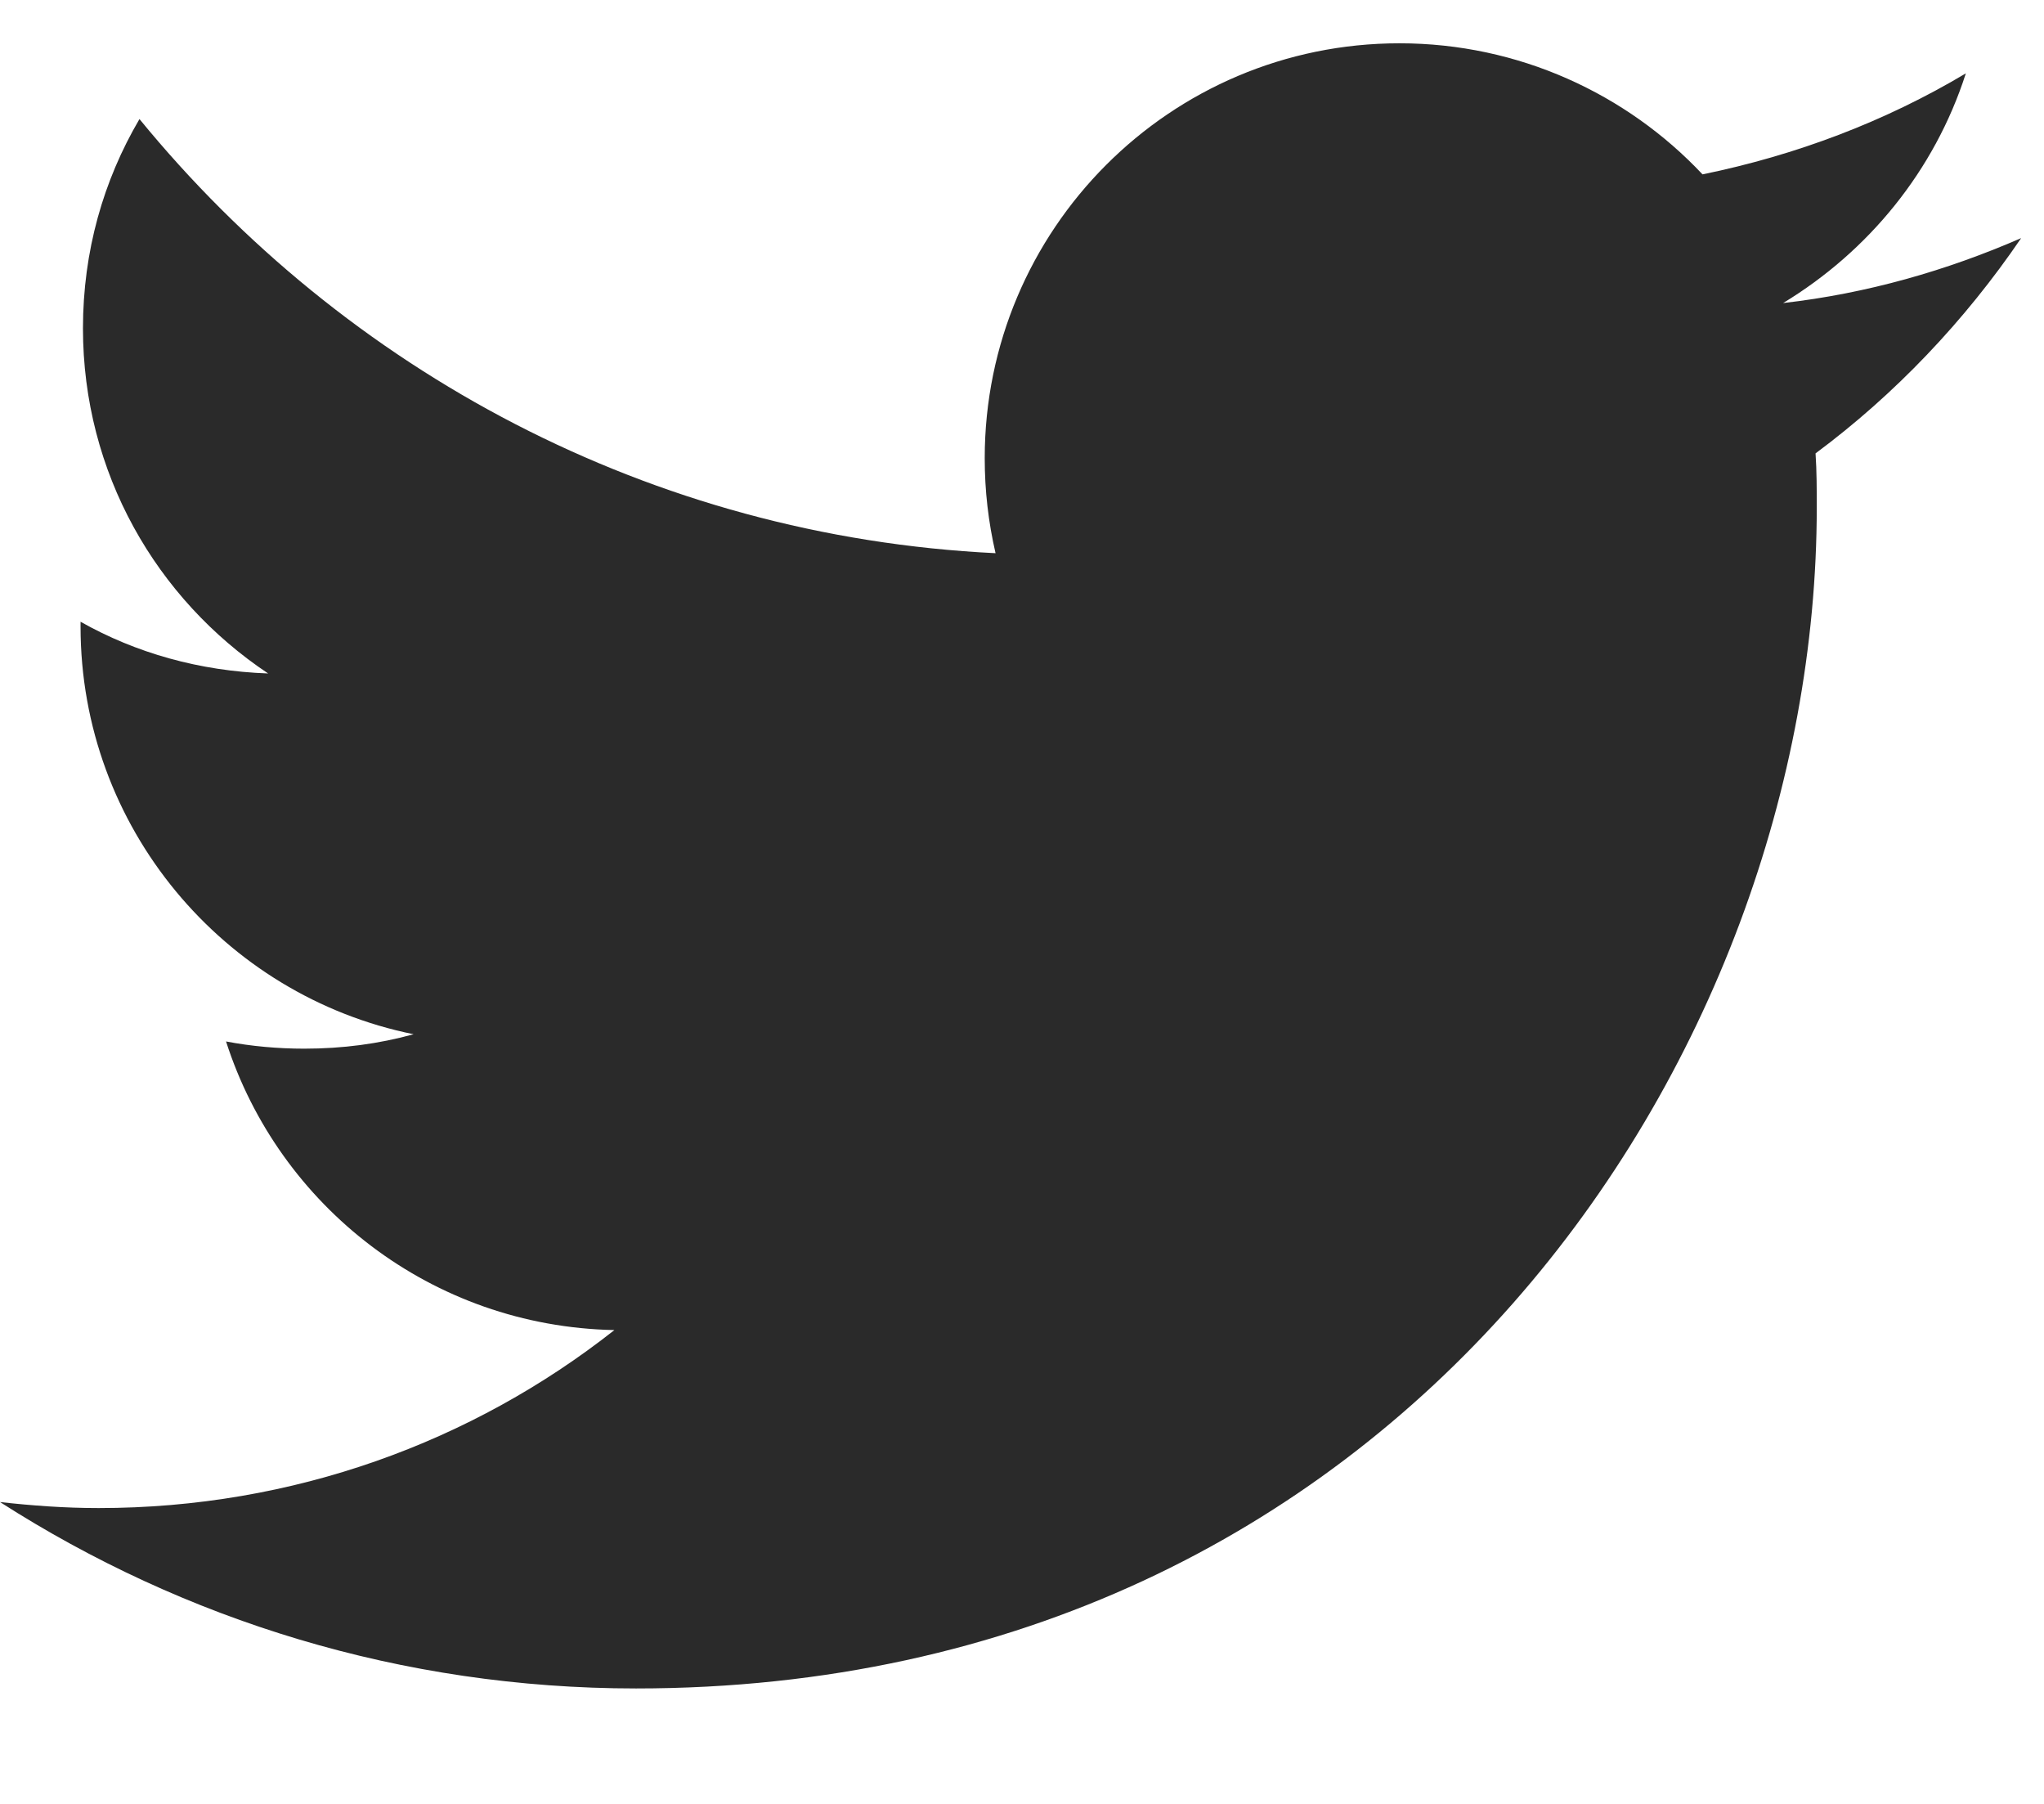 <svg width="17" height="15" viewBox="0 0 17 15" fill="none" xmlns="http://www.w3.org/2000/svg">
<path d="M16.81 1.98C16.19 2.25 15.53 2.44 14.83 2.52C15.54 2.09 16.09 1.42 16.35 0.61C15.68 1.01 14.94 1.29 14.16 1.45C13.53 0.78 12.63 0.36 11.64 0.36C9.73 0.36 8.19 1.91 8.19 3.81C8.19 4.08 8.22 4.34 8.28 4.6C5.41 4.46 2.87 3.08 1.16 0.99C0.86 1.5 0.69 2.09 0.69 2.73C0.69 3.93 1.3 4.98 2.23 5.6C1.66 5.58 1.13 5.43 0.67 5.17C0.67 5.18 0.67 5.2 0.67 5.21C0.67 6.88 1.86 8.28 3.44 8.6C3.15 8.68 2.85 8.72 2.53 8.72C2.31 8.72 2.09 8.7 1.88 8.66C2.32 10.03 3.59 11.03 5.11 11.06C3.93 11.99 2.44 12.54 0.82 12.54C0.54 12.54 0.27 12.52 0 12.49C1.53 13.47 3.34 14.04 5.29 14.04C11.64 14.04 15.11 8.78 15.11 4.22C15.11 4.07 15.11 3.92 15.1 3.77C15.76 3.28 16.34 2.67 16.81 1.98Z" fill="#2A2A2A"/>
</svg>
